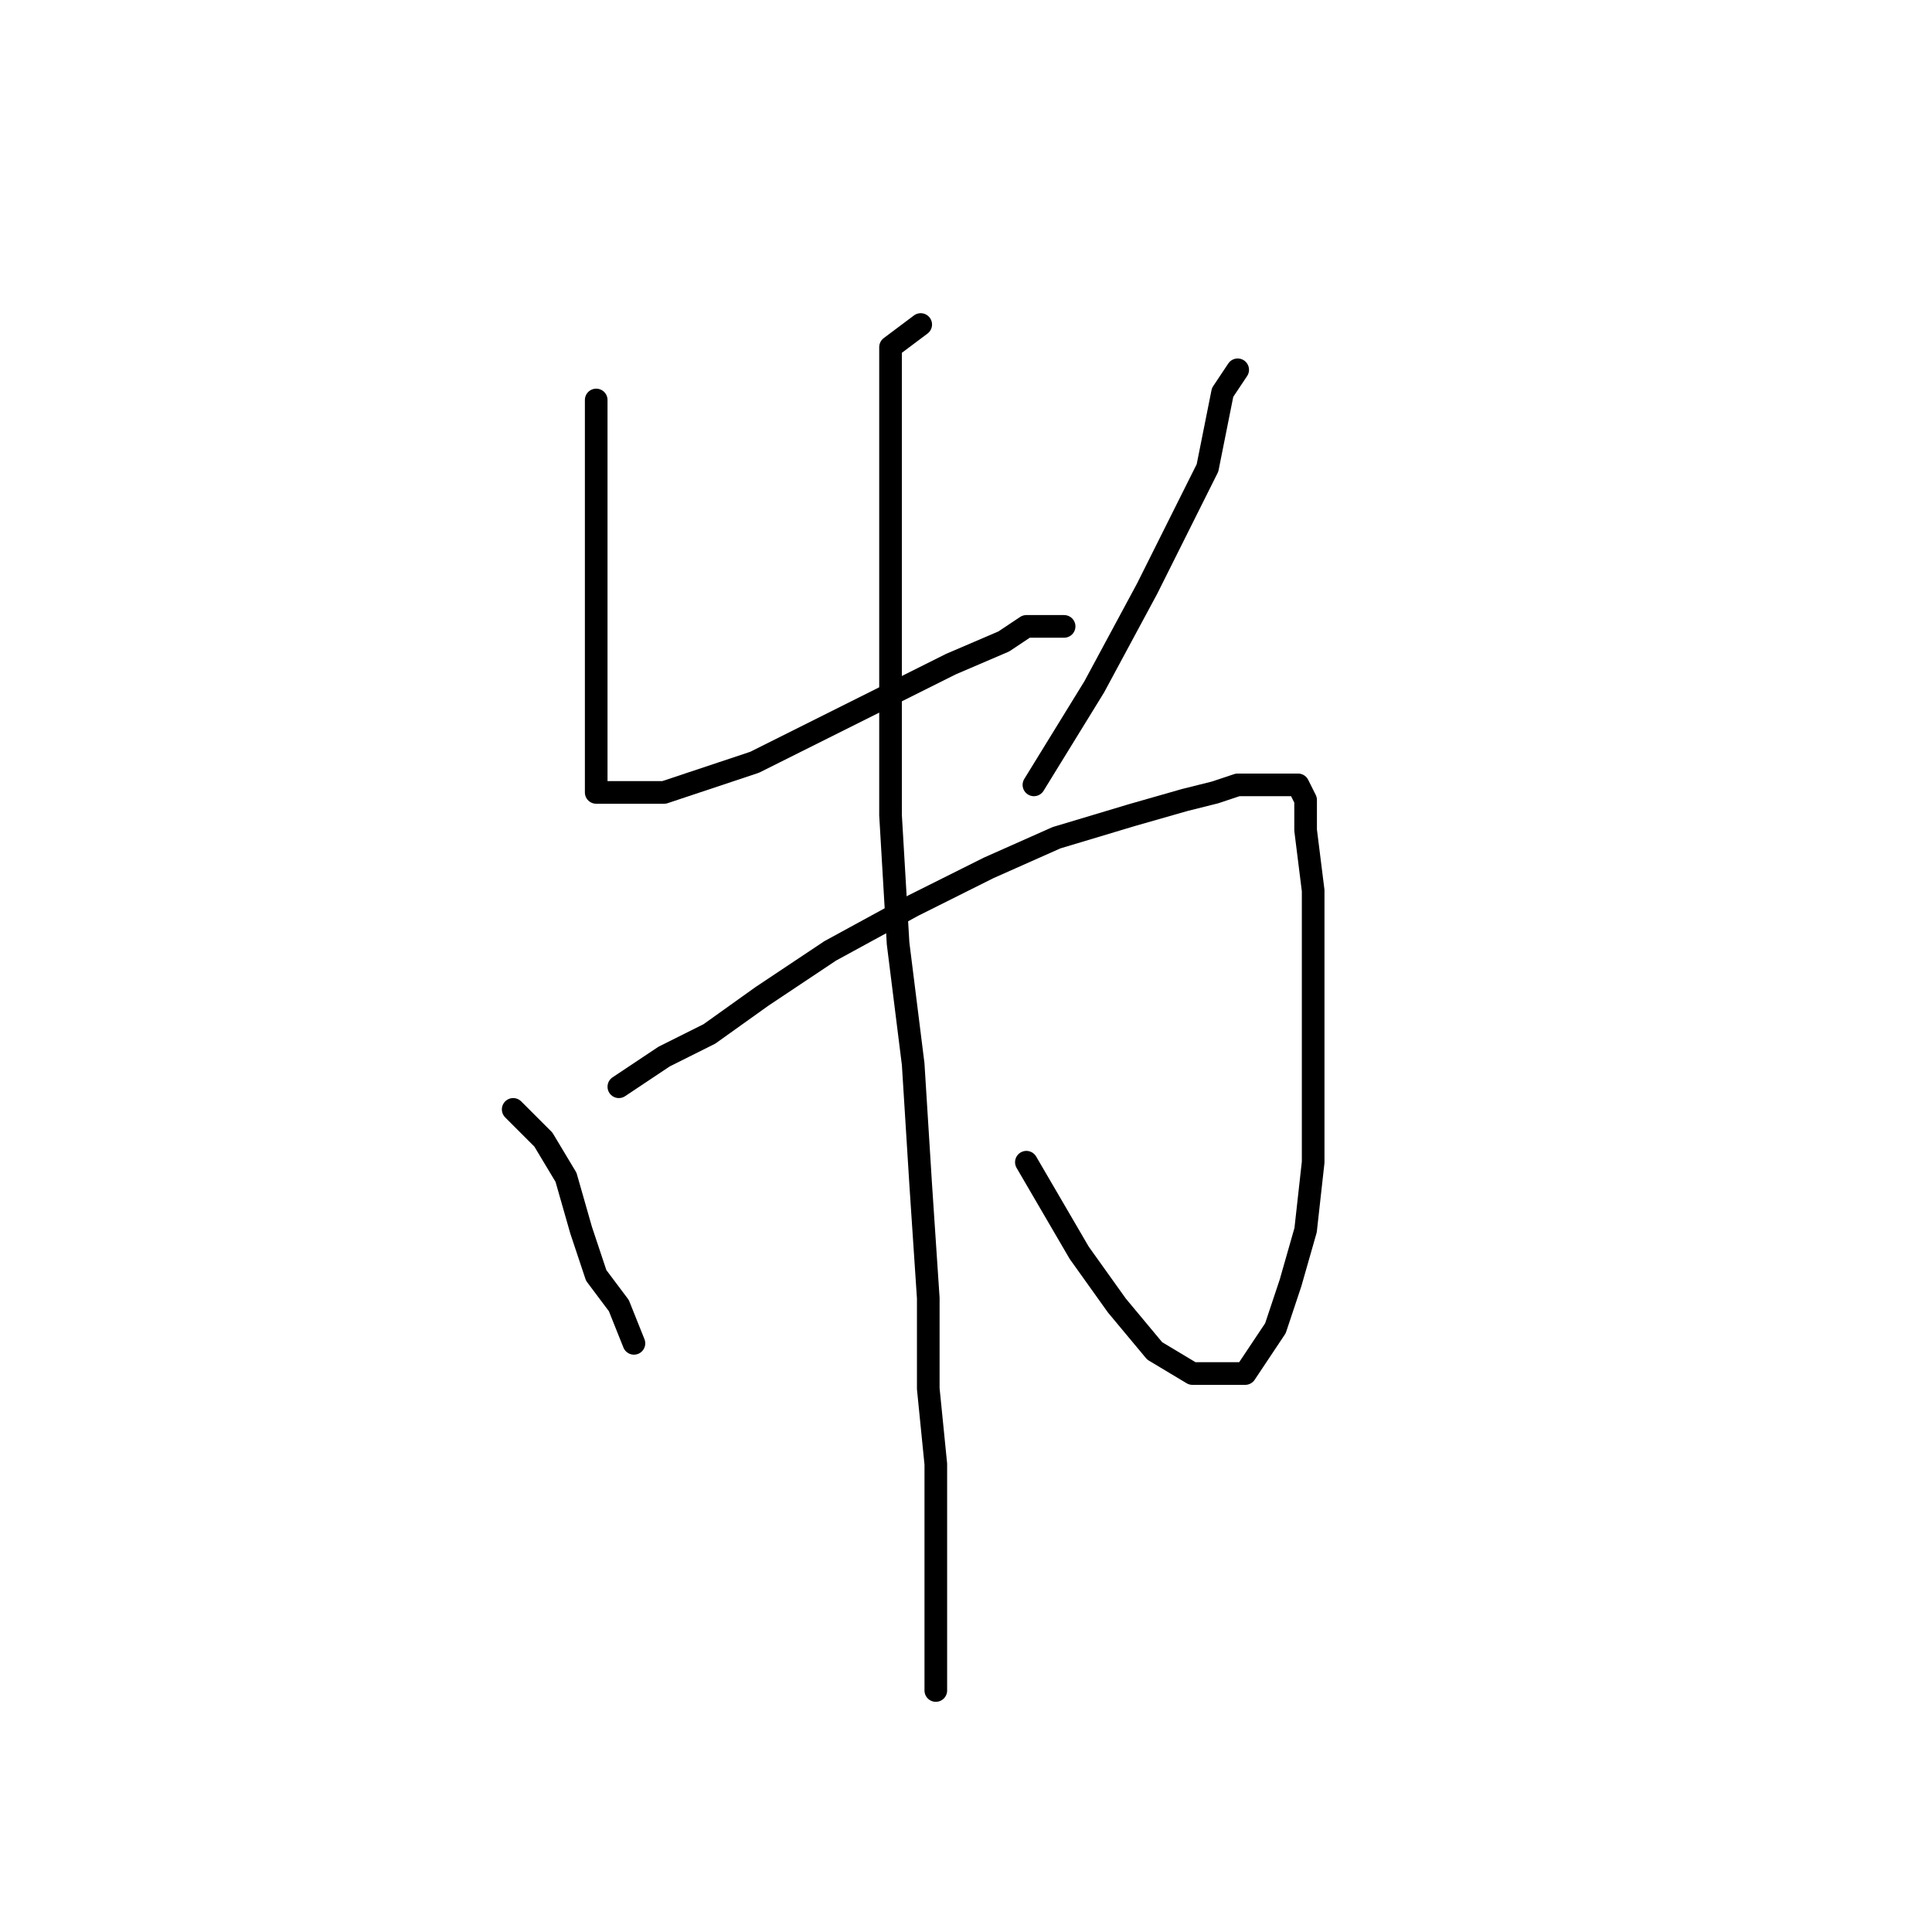 <?xml version="1.0" standalone="no"?>
    <svg width="256" height="256" xmlns="http://www.w3.org/2000/svg" version="1.1">
    <polyline stroke="black" stroke-width="3" stroke-linecap="round" fill="transparent" stroke-linejoin="round" points="79 53 79 56 79 62 79 69 79 77 79 84 79 89 79 94 79 99 79 101 79 103 79 104 79 105 80 105 88 105 100 101 114 94 126 88 133 85 136 83 138 83 139 83 141 83 141 83 " />
        <polyline stroke="black" stroke-width="3" stroke-linecap="round" fill="transparent" stroke-linejoin="round" points="164 49 162 52 160 62 152 78 145 91 137 104 137 104 " />
        <polyline stroke="black" stroke-width="3" stroke-linecap="round" fill="transparent" stroke-linejoin="round" points="68 147 72 151 75 156 77 163 79 169 82 173 84 178 84 178 " />
        <polyline stroke="black" stroke-width="3" stroke-linecap="round" fill="transparent" stroke-linejoin="round" points="82 144 88 140 94 137 101 132 110 126 121 120 131 115 140 111 150 108 157 106 161 105 164 104 167 104 169 104 170 104 172 104 173 106 173 110 174 118 174 130 174 142 174 154 173 163 171 170 169 176 167 179 165 182 162 182 158 182 153 179 148 173 143 166 136 154 136 154 " />
        <polyline stroke="black" stroke-width="3" stroke-linecap="round" fill="transparent" stroke-linejoin="round" points="122 43 118 46 118 50 118 54 118 59 118 67 118 79 118 94 118 108 119 125 121 141 122 157 123 172 123 184 124 194 124 201 124 207 124 212 124 216 124 219 124 220 124 222 124 223 124 224 124 224 " />
        </svg>
